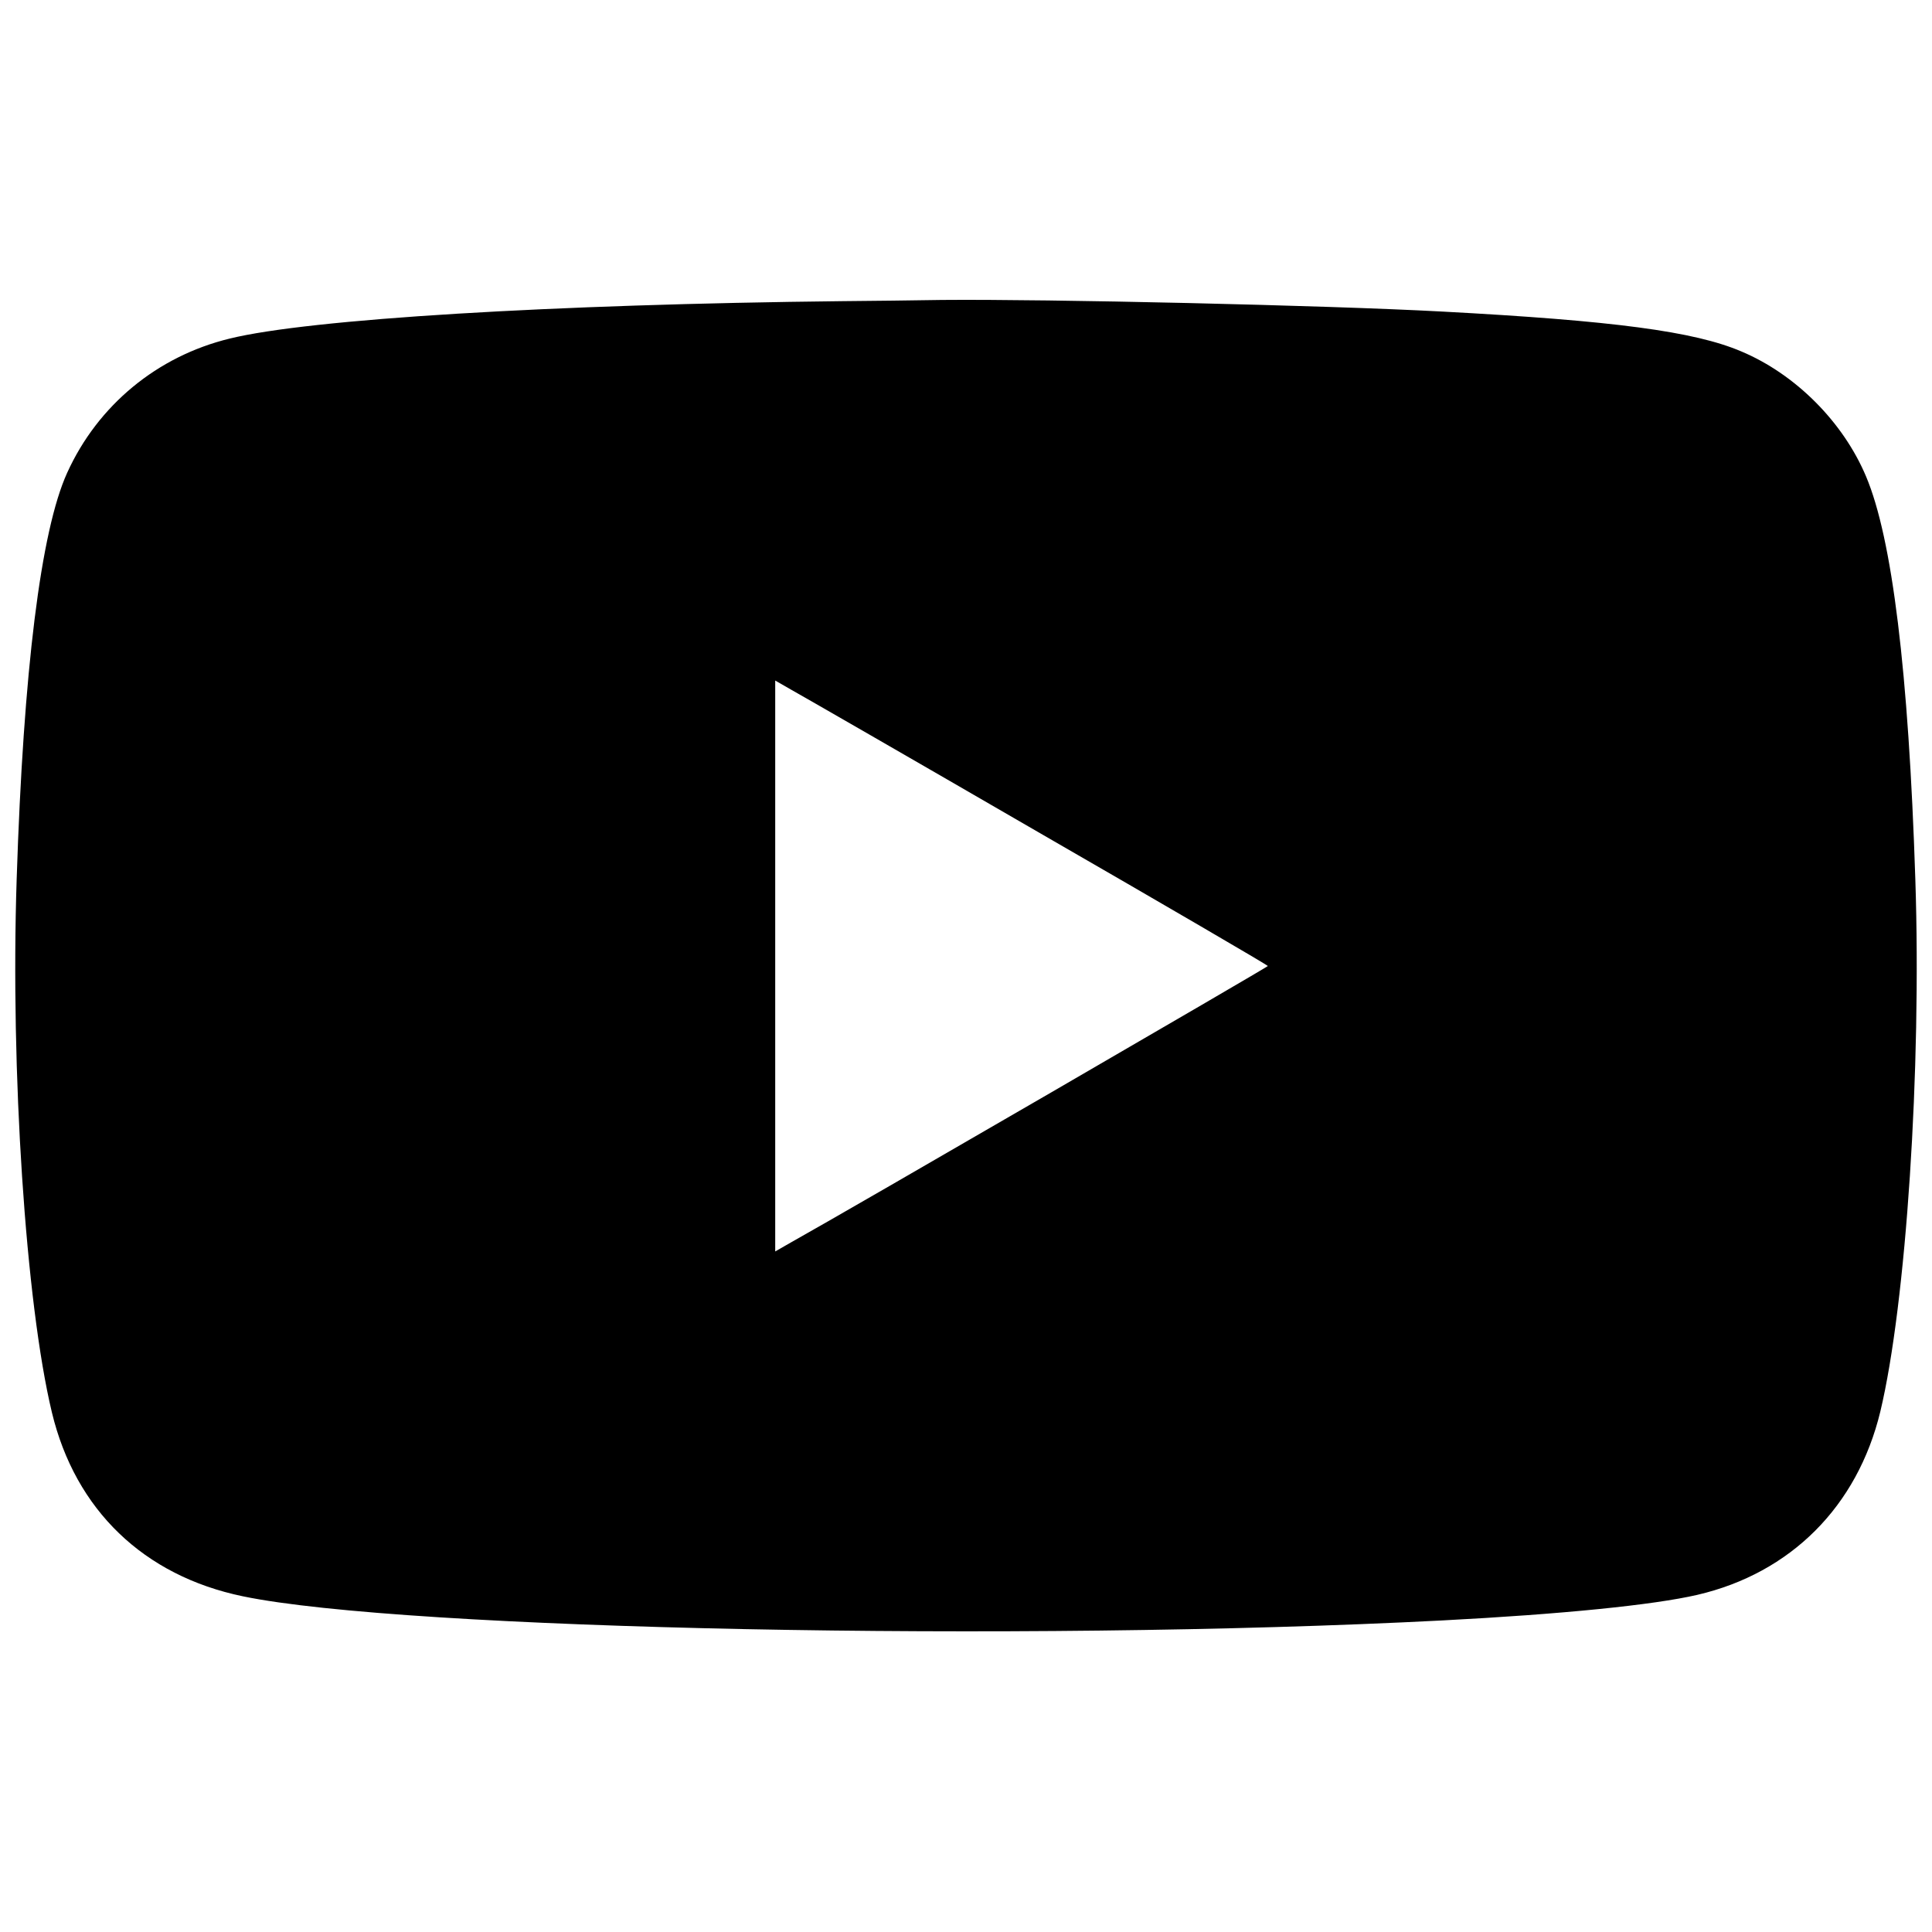 <?xml version="1.0" standalone="no"?>
<!DOCTYPE svg PUBLIC "-//W3C//DTD SVG 20010904//EN"
 "http://www.w3.org/TR/2001/REC-SVG-20010904/DTD/svg10.dtd">
<svg version="1.0" xmlns="http://www.w3.org/2000/svg"
 width="800pt" height="800pt" viewBox="0 0 800 800"
 preserveAspectRatio="xMidYMid meet">

<g transform="translate(0,800) scale(0.1,-0.1)"
fill="#000000" stroke="none">
<path d="M3490 6753 c-1204 -13 -2210 -74 -2539 -155 -300 -73 -546 -276 -673
-556 -109 -240 -181 -816 -209 -1683 -26 -792 37 -1754 146 -2208 97 -403 380
-676 791 -761 668 -139 3224 -190 4964 -100 499 26 876 64 1058 106 387 90
663 366 758 759 107 447 171 1420 145 2203 -28 862 -96 1413 -204 1669 -95
226 -293 424 -517 518 -195 83 -528 127 -1240 165 -484 26 -1631 52 -2070 48
-113 -2 -297 -4 -410 -5z m808 -2198 c524 -302 952 -552 952 -555 0 -4 -1737
-1012 -1972 -1143 l-68 -39 0 1182 0 1182 68 -39 c38 -21 497 -285 1020 -588z"/>
</g>
</svg>
